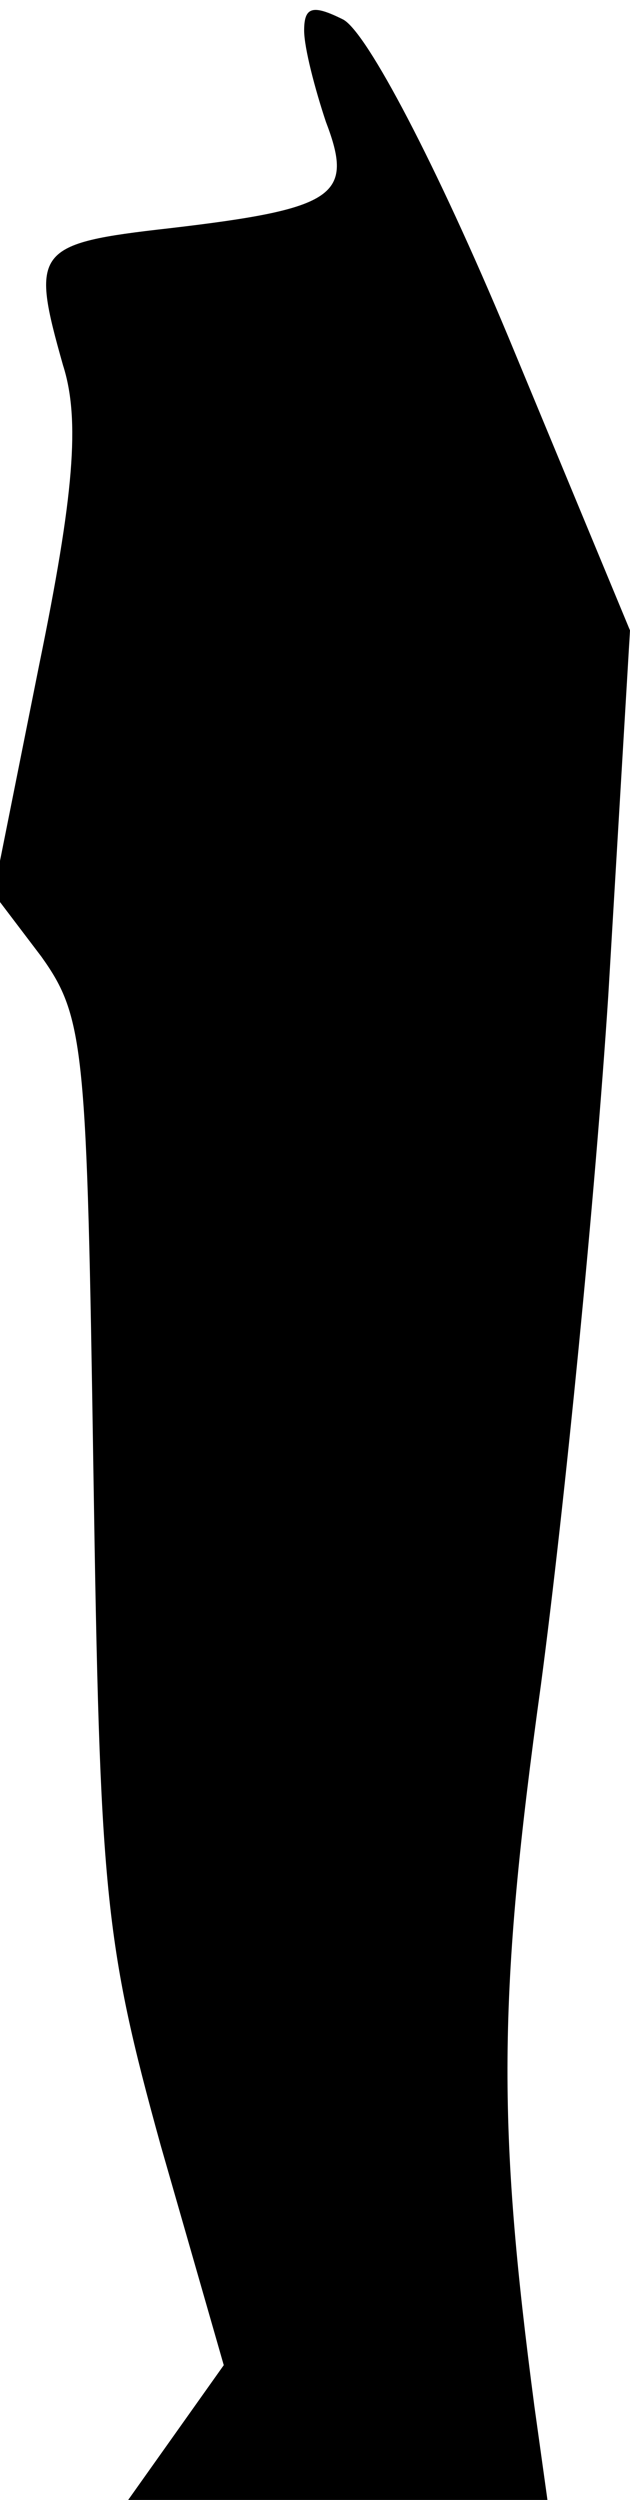 <?xml version="1.0" standalone="no"?>
<!DOCTYPE svg PUBLIC "-//W3C//DTD SVG 20010904//EN"
 "http://www.w3.org/TR/2001/REC-SVG-20010904/DTD/svg10.dtd">
<svg version="1.0" xmlns="http://www.w3.org/2000/svg"
 width="29pt" height="115pt" viewBox="0 0 29 115"
 preserveAspectRatio="xMidYMid meet">
<g transform="translate(0,115) scale(0.1,-0.1)"
fill="#000000" stroke="none">
<path fill="#000000" stroke="none" d="M140 1136 c0 -8 5 -27 10 -42 13 -34 5
-40 -72 -49 -62 -7 -64 -10 -49 -63 8 -25 5 -60 -11 -138 l-21 -105 22 -29
c20 -28 21 -42 24 -237 3 -193 5 -216 31 -310 l29 -101 -22 -31 -22 -31 96 0
97 0 -6 43 c-17 129 -17 188 3 332 11 83 25 225 31 317 l10 168 -56 135 c-33
79 -65 140 -76 146 -14 7 -18 6 -18 -5z"/>
</g>
</svg>
